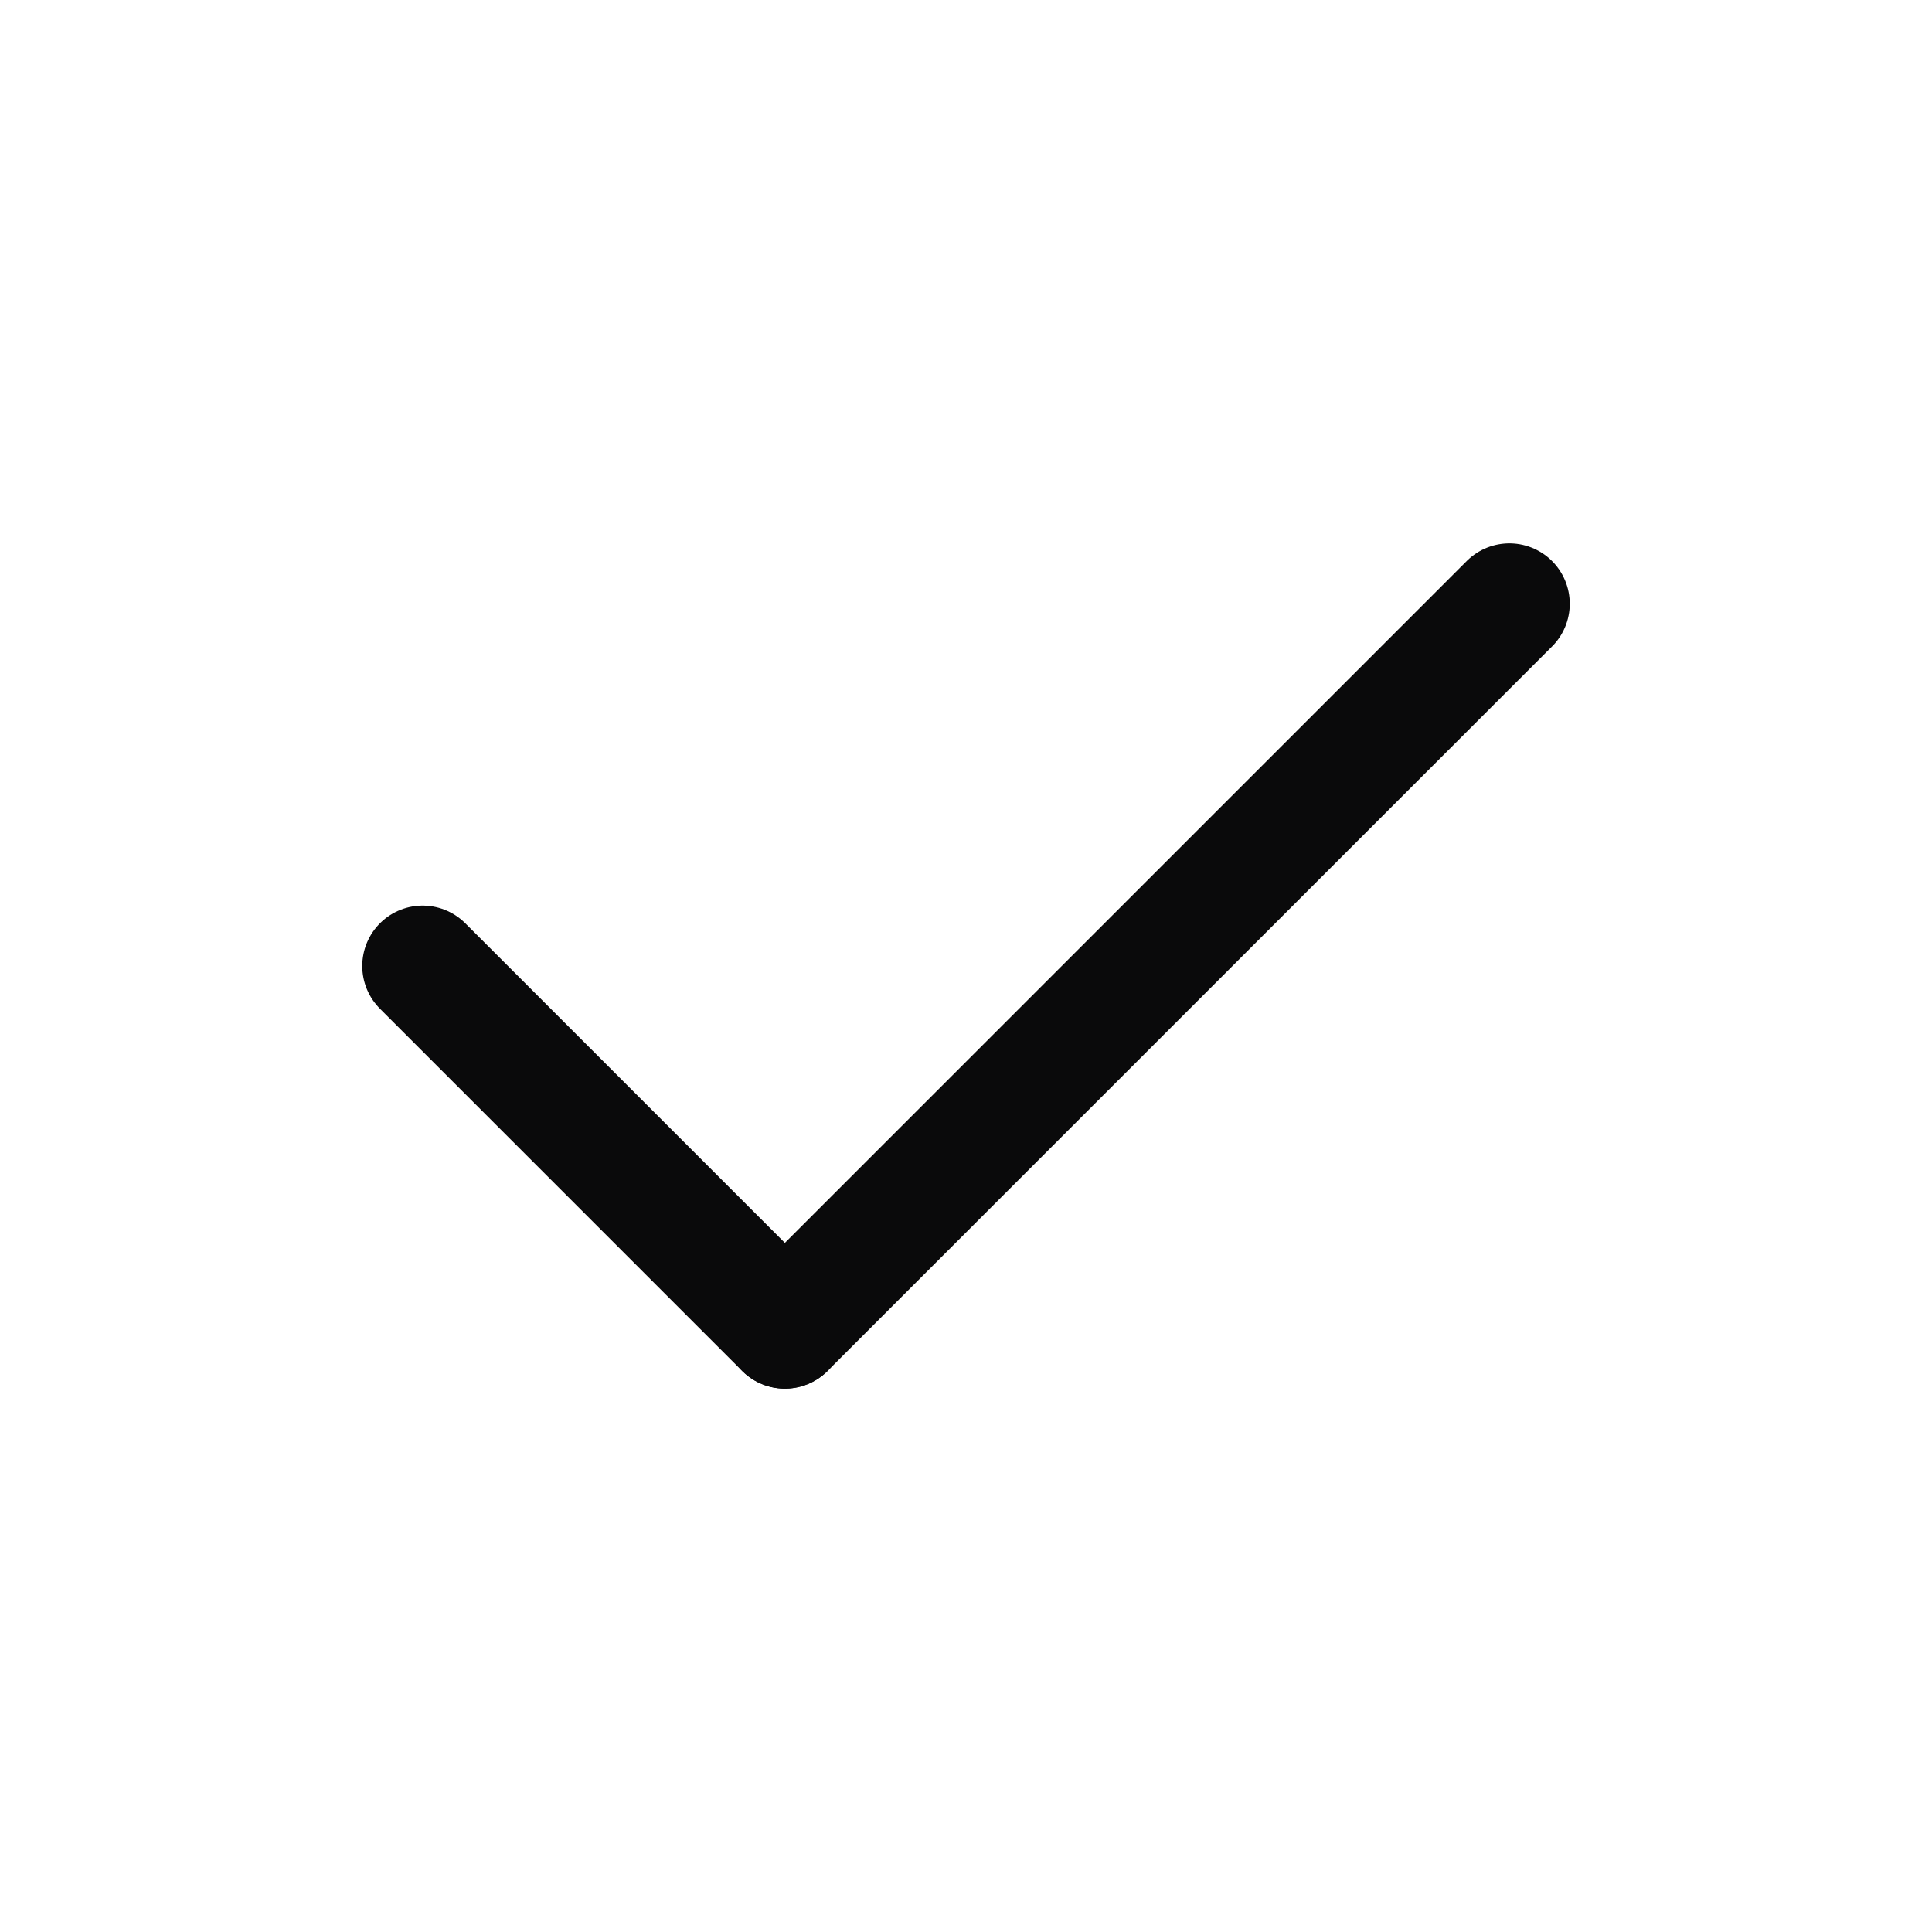 <svg width="24" height="24" viewBox="0 0 24 24" fill="none" xmlns="http://www.w3.org/2000/svg">
<path d="M9.75 16.5L18.75 7.5" stroke="#0A0A0B" stroke-width="1.5" stroke-linecap="round" stroke-linejoin="round"/>
<path d="M5.25 12L9.75 16.5" stroke="#0A0A0B" stroke-width="1.5" stroke-linecap="round" stroke-linejoin="round"/>
</svg>
